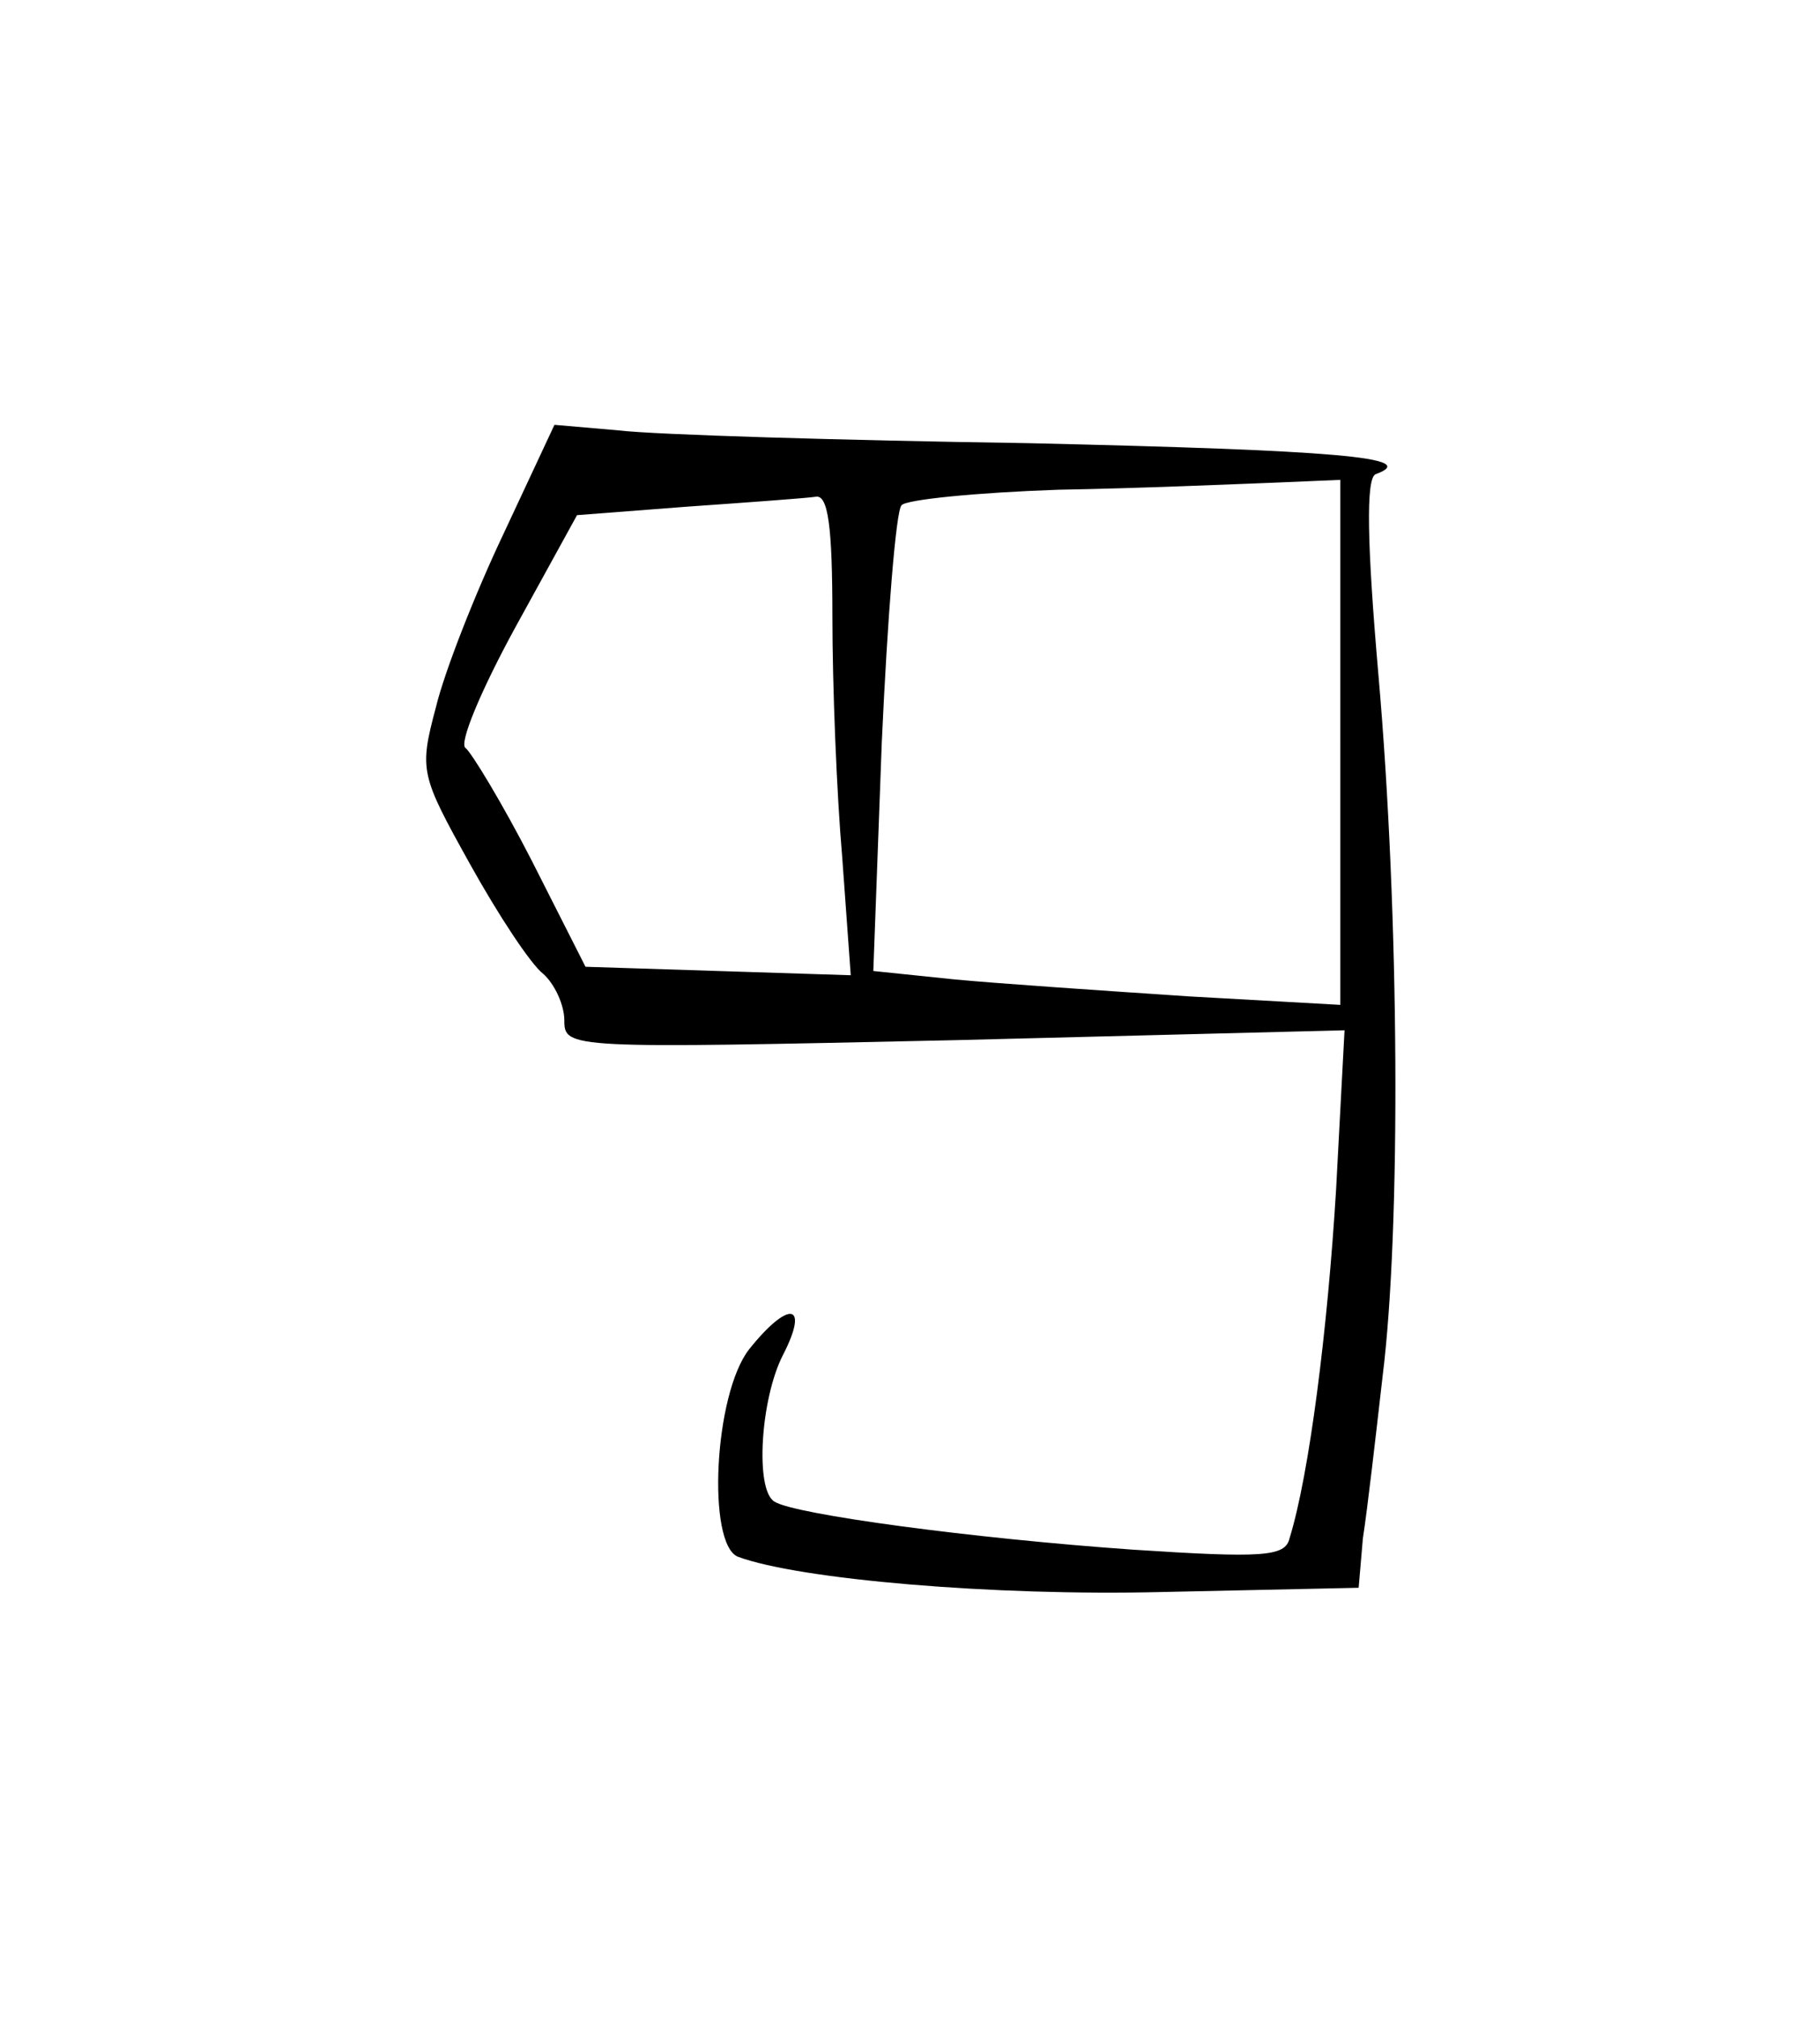<?xml version="1.0" standalone="no"?>
<!DOCTYPE svg PUBLIC "-//W3C//DTD SVG 20010904//EN"
 "http://www.w3.org/TR/2001/REC-SVG-20010904/DTD/svg10.dtd">
<svg version="1.0" xmlns="http://www.w3.org/2000/svg"
 width="129pt" height="143pt" viewBox="0 0 129 143"
 preserveAspectRatio="xMidYMid meet">
<g transform="translate(0,143) scale(0.1,-0.1)"
fill="#000000" stroke="none">
<path d="M357 1052 c-20 -42 -42 -98 -48 -123 -12 -45 -11 -48 24 -111 20 -36
43 -71 52 -78 8 -7 15 -22 15 -33 0 -20 3 -20 277 -14 l276 7 -6 -113 c-6 -99
-19 -202 -33 -247 -3 -13 -19 -14 -111 -8 -114 8 -240 25 -254 34 -14 8 -10
73 6 104 19 37 4 39 -24 4 -25 -32 -30 -138 -8 -147 43 -16 181 -28 301 -25
l139 3 3 35 c3 19 9 71 14 115 13 104 12 326 -3 497 -8 92 -9 139 -2 142 33
12 -29 17 -246 22 -134 2 -265 6 -290 9 l-46 4 -36 -77z m593 -148 l0 -186
-107 6 c-60 4 -134 9 -166 12 l-58 6 6 162 c4 88 10 164 14 168 3 4 53 9 111
11 58 1 126 4 153 5 l47 2 0 -186z m-360 89 c0 -49 3 -125 7 -171 l6 -83 -94
3 -94 3 -38 75 c-21 41 -43 77 -47 80 -5 3 11 41 35 85 l44 80 78 6 c43 3 84
6 91 7 9 2 12 -21 12 -85z"/>
</g>
</svg>
